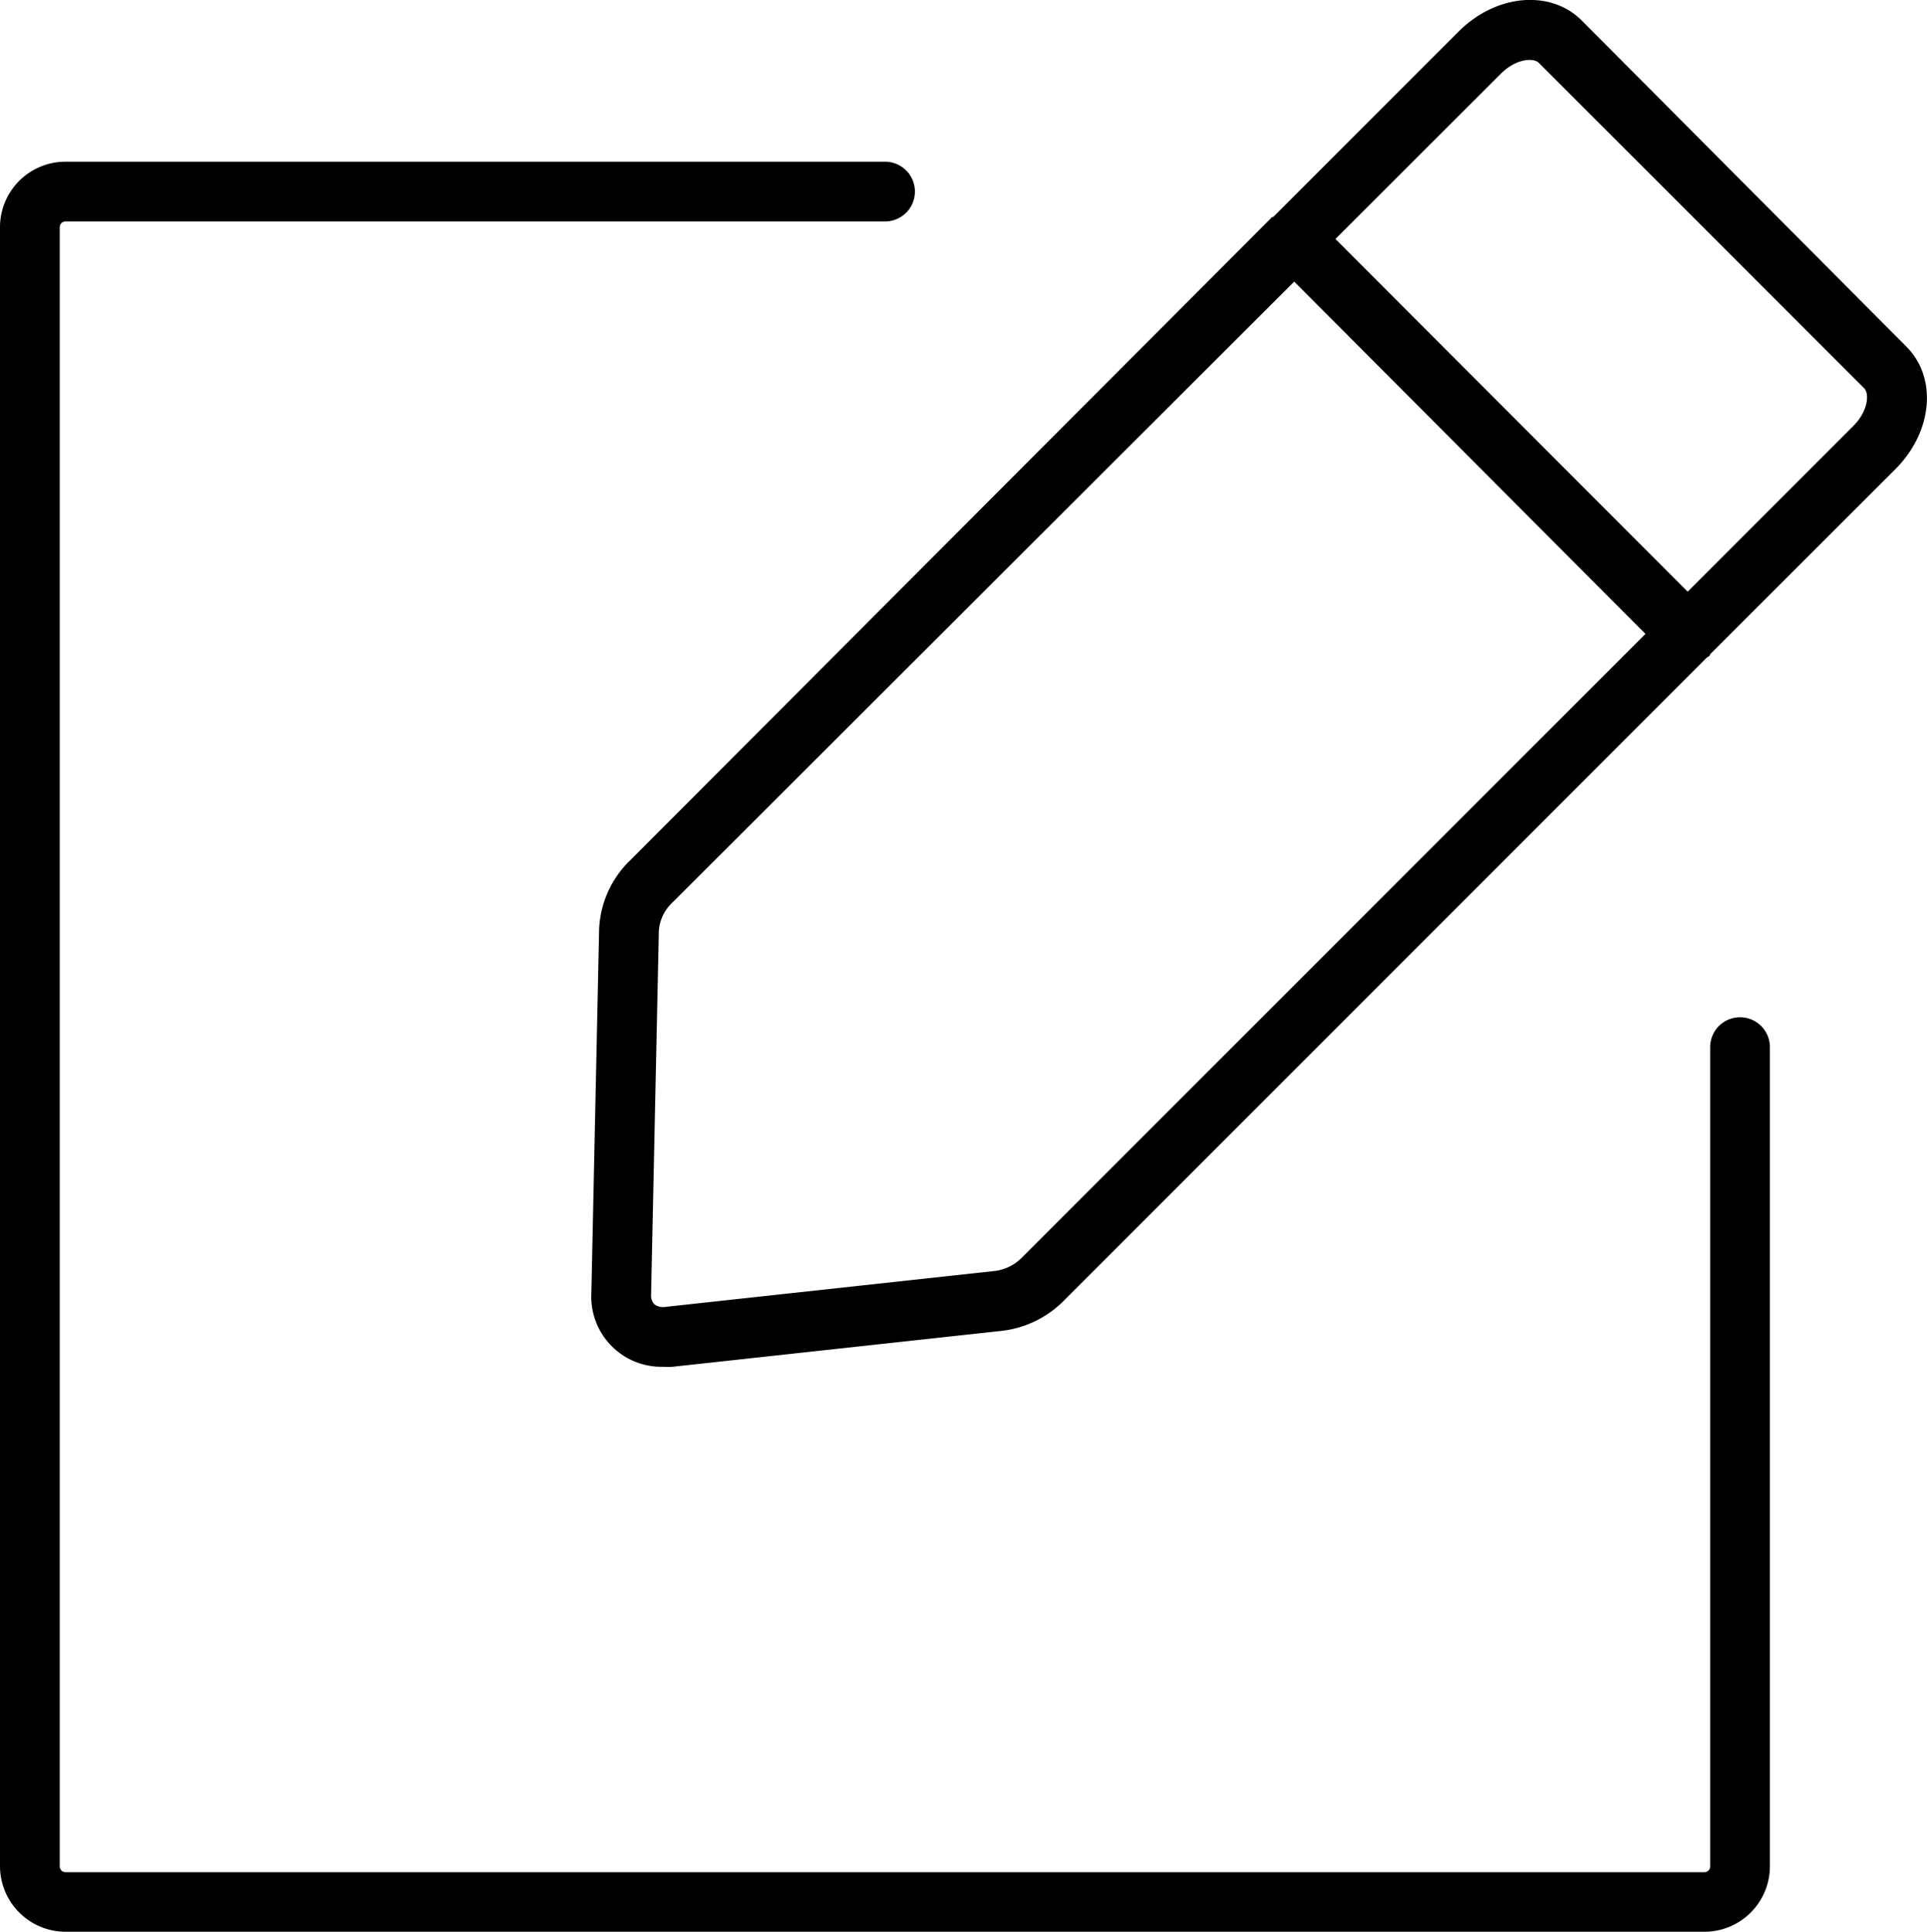 <svg xmlns="http://www.w3.org/2000/svg" viewBox="0 0 96.78 97.01"><title>write</title><g id="Layer_2" data-name="Layer 2"><g id="Layer_1-2" data-name="Layer 1"><path d="M73.26,1.58,63.94,10.9l-.06,0s0,0-.05.06L31.66,43.19a5.1,5.1,0,0,0-1.57,3.47L29.7,64.93a3.52,3.52,0,0,0,3.6,3.7,3.87,3.87,0,0,0,.48,0l16.59-1.81a5.23,5.23,0,0,0,3.1-1.55L85.74,33a.24.24,0,0,0,.16-.16l9.3-9.29c1.87-1.88,2.11-4.58.54-6.15L79.41,1C77.84-.53,75.14-.29,73.26,1.58ZM51.35,63.12a2.34,2.34,0,0,1-1.3.69l-16.6,1.81a.75.75,0,0,1-.59-.13.67.67,0,0,1-.16-.5l.39-18.27a2.17,2.17,0,0,1,.69-1.41L65,14.14,82.64,31.83ZM93.08,21.39l-8.32,8.32L67.07,12,75.38,3.7h0c.75-.75,1.63-.82,1.91-.54L93.62,19.49C93.9,19.77,93.82,20.65,93.08,21.39Z"/><path d="M3.29,11.12H44.45a1.5,1.5,0,0,0,0-3H3.29A3.29,3.29,0,0,0,0,11.41V93.72A3.3,3.3,0,0,0,3.29,97H85.6a3.29,3.29,0,0,0,3.29-3.29V52.58a1.5,1.5,0,0,0-3,0V93.72a.29.29,0,0,1-.29.29H3.29A.29.29,0,0,1,3,93.72V11.41A.29.29,0,0,1,3.29,11.12Z"/></g></g></svg>